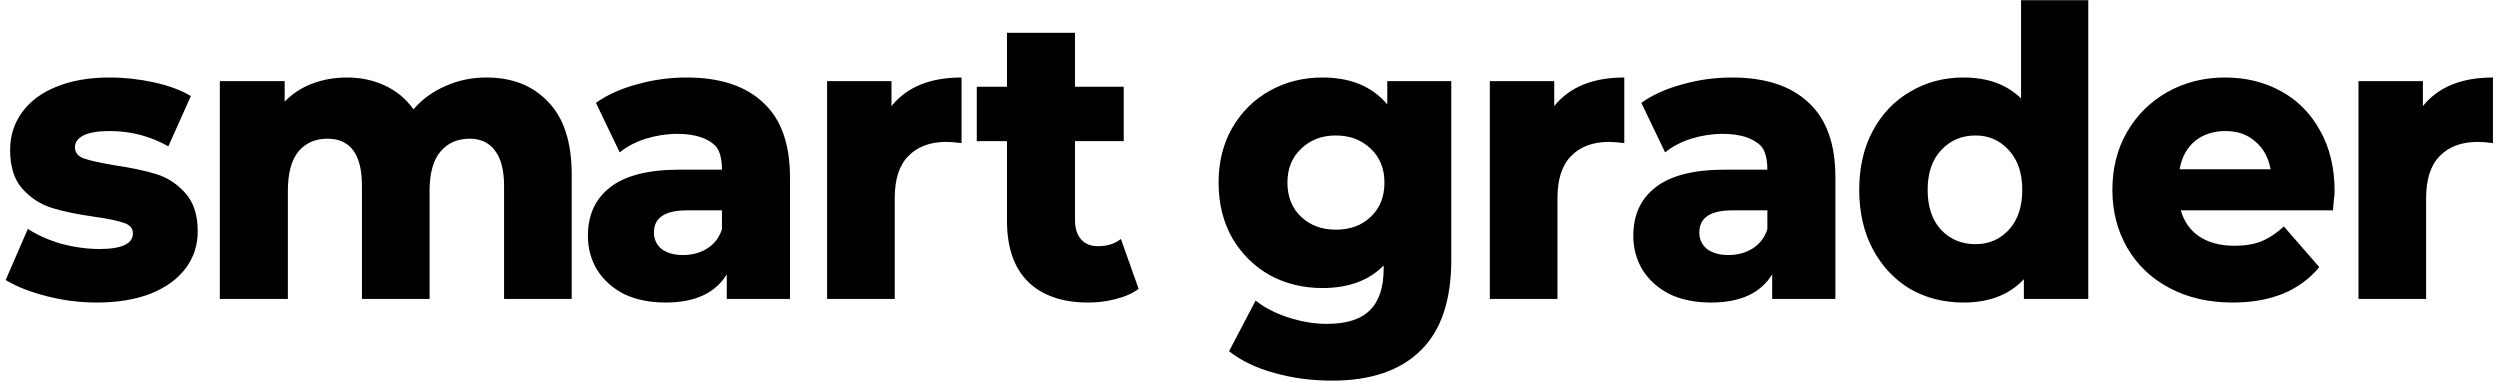 <svg width="276" height="43" viewBox="0 0 276 43" fill="none" xmlns="http://www.w3.org/2000/svg">
<path d="M10.673 33.4C8.806 33.4 6.954 33.163 5.117 32.689C3.28 32.215 1.784 31.622 0.628 30.911L3.073 25.267C4.11 25.948 5.339 26.496 6.762 26.911C8.213 27.296 9.621 27.489 10.984 27.489C13.443 27.489 14.673 26.911 14.673 25.756C14.673 25.193 14.332 24.807 13.65 24.6C12.999 24.363 11.932 24.141 10.45 23.933C8.554 23.667 6.984 23.341 5.739 22.956C4.495 22.57 3.413 21.874 2.495 20.867C1.576 19.859 1.117 18.422 1.117 16.556C1.117 14.985 1.562 13.593 2.451 12.378C3.339 11.163 4.599 10.23 6.228 9.578C7.888 8.896 9.843 8.556 12.095 8.556C13.725 8.556 15.354 8.733 16.984 9.089C18.613 9.444 19.976 9.948 21.073 10.6L18.584 16.156C16.599 15.03 14.436 14.467 12.095 14.467C10.821 14.467 9.858 14.63 9.206 14.956C8.584 15.281 8.273 15.711 8.273 16.244C8.273 16.837 8.599 17.252 9.251 17.489C9.932 17.726 11.058 17.978 12.628 18.244C14.465 18.511 16.006 18.837 17.25 19.222C18.495 19.607 19.562 20.304 20.451 21.311C21.369 22.319 21.828 23.726 21.828 25.533C21.828 27.074 21.384 28.437 20.495 29.622C19.606 30.807 18.317 31.741 16.628 32.422C14.939 33.074 12.954 33.4 10.673 33.4ZM53.693 8.556C56.567 8.556 58.848 9.459 60.537 11.267C62.255 13.044 63.115 15.711 63.115 19.267V33H55.648V20.511C55.648 18.763 55.307 17.459 54.626 16.6C53.974 15.741 53.056 15.311 51.87 15.311C50.507 15.311 49.426 15.785 48.626 16.733C47.826 17.681 47.426 19.133 47.426 21.089V33H39.959V20.511C39.959 17.044 38.685 15.311 36.137 15.311C34.804 15.311 33.737 15.785 32.937 16.733C32.167 17.681 31.781 19.133 31.781 21.089V33H24.27V8.956H31.426V11.222C32.285 10.333 33.307 9.667 34.492 9.222C35.678 8.778 36.952 8.556 38.315 8.556C39.826 8.556 41.218 8.852 42.492 9.444C43.767 10.037 44.819 10.911 45.648 12.067C46.626 10.941 47.811 10.082 49.204 9.489C50.596 8.867 52.093 8.556 53.693 8.556ZM75.793 8.556C79.467 8.556 82.281 9.474 84.237 11.311C86.222 13.118 87.215 15.874 87.215 19.578V33H80.237V30.289C78.963 32.363 76.711 33.4 73.481 33.4C71.733 33.4 70.207 33.089 68.904 32.467C67.63 31.815 66.637 30.926 65.926 29.8C65.244 28.674 64.904 27.415 64.904 26.022C64.904 23.741 65.719 21.963 67.348 20.689C69.007 19.385 71.555 18.733 74.993 18.733H79.704C79.704 17.607 79.496 16.763 79.081 16.2C78.192 15.252 76.755 14.778 74.77 14.778C73.615 14.778 72.459 14.956 71.304 15.311C70.178 15.667 69.215 16.17 68.415 16.822L65.793 11.356C67.037 10.467 68.548 9.785 70.326 9.311C72.104 8.807 73.926 8.556 75.793 8.556ZM75.392 28.156C76.4 28.156 77.289 27.919 78.059 27.444C78.859 26.941 79.407 26.23 79.704 25.311V23.222H75.837C73.407 23.222 72.192 24.037 72.192 25.667C72.192 26.407 72.474 27.015 73.037 27.489C73.63 27.933 74.415 28.156 75.392 28.156ZM98.422 11.711C100.111 9.607 102.689 8.556 106.156 8.556V15.8C105.504 15.711 104.941 15.667 104.467 15.667C102.689 15.667 101.296 16.185 100.289 17.222C99.281 18.23 98.778 19.785 98.778 21.889V33H91.311V8.956H98.422V11.711ZM125.703 31.889C125.021 32.393 124.192 32.763 123.214 33C122.266 33.267 121.244 33.4 120.147 33.4C117.303 33.4 115.096 32.644 113.525 31.133C111.955 29.593 111.17 27.341 111.17 24.378V15.578H107.836V9.578H111.17V3.622H118.681V9.578H124.059V15.578H118.681V24.289C118.681 25.207 118.903 25.919 119.347 26.422C119.792 26.926 120.414 27.178 121.214 27.178C122.251 27.178 123.096 26.911 123.747 26.378L125.703 31.889ZM160.221 28.689C160.221 33.163 159.095 36.496 156.843 38.689C154.591 40.911 151.332 42.022 147.065 42.022C144.814 42.022 142.695 41.741 140.71 41.178C138.725 40.644 137.051 39.844 135.688 38.778L138.621 33.178C139.569 33.948 140.769 34.57 142.221 35.044C143.673 35.519 145.095 35.756 146.488 35.756C148.651 35.756 150.236 35.252 151.243 34.244C152.251 33.237 152.754 31.726 152.754 29.711V29.311C151.125 30.97 148.873 31.8 145.999 31.8C143.865 31.8 141.925 31.326 140.177 30.378C138.458 29.4 137.08 28.037 136.043 26.289C135.036 24.511 134.532 22.467 134.532 20.156C134.532 17.874 135.036 15.859 136.043 14.111C137.08 12.333 138.458 10.97 140.177 10.022C141.925 9.044 143.865 8.556 145.999 8.556C149.11 8.556 151.495 9.548 153.154 11.533V8.956H160.221V28.689ZM147.465 25.356C149.065 25.356 150.354 24.881 151.332 23.933C152.34 22.985 152.843 21.726 152.843 20.156C152.843 18.615 152.34 17.37 151.332 16.422C150.325 15.444 149.036 14.956 147.465 14.956C145.925 14.956 144.651 15.444 143.643 16.422C142.636 17.37 142.132 18.615 142.132 20.156C142.132 21.726 142.636 22.985 143.643 23.933C144.651 24.881 145.925 25.356 147.465 25.356ZM171.588 11.711C173.277 9.607 175.855 8.556 179.321 8.556V15.8C178.669 15.711 178.106 15.667 177.632 15.667C175.855 15.667 174.462 16.185 173.455 17.222C172.447 18.23 171.943 19.785 171.943 21.889V33H164.477V8.956H171.588V11.711ZM191.205 8.556C194.879 8.556 197.694 9.474 199.649 11.311C201.635 13.118 202.627 15.874 202.627 19.578V33H195.649V30.289C194.375 32.363 192.124 33.4 188.894 33.4C187.146 33.4 185.62 33.089 184.316 32.467C183.042 31.815 182.049 30.926 181.338 29.8C180.657 28.674 180.316 27.415 180.316 26.022C180.316 23.741 181.131 21.963 182.761 20.689C184.42 19.385 186.968 18.733 190.405 18.733H195.116C195.116 17.607 194.909 16.763 194.494 16.2C193.605 15.252 192.168 14.778 190.183 14.778C189.027 14.778 187.872 14.956 186.716 15.311C185.59 15.667 184.627 16.17 183.827 16.822L181.205 11.356C182.449 10.467 183.961 9.785 185.738 9.311C187.516 8.807 189.338 8.556 191.205 8.556ZM190.805 28.156C191.812 28.156 192.701 27.919 193.472 27.444C194.272 26.941 194.82 26.23 195.116 25.311V23.222H191.249C188.82 23.222 187.605 24.037 187.605 25.667C187.605 26.407 187.887 27.015 188.449 27.489C189.042 27.933 189.827 28.156 190.805 28.156ZM230.546 33H223.435V30.822C221.835 32.541 219.612 33.4 216.768 33.4C214.575 33.4 212.605 32.896 210.857 31.889C209.138 30.852 207.775 29.4 206.768 27.533C205.761 25.637 205.257 23.444 205.257 20.956C205.257 18.467 205.761 16.289 206.768 14.422C207.775 12.556 209.153 11.118 210.901 10.111C212.65 9.074 214.605 8.556 216.768 8.556C219.435 8.556 221.553 9.326 223.124 10.867V0.022H230.546V33ZM218.101 26.956C219.583 26.956 220.812 26.422 221.79 25.356C222.768 24.289 223.257 22.822 223.257 20.956C223.257 19.119 222.768 17.667 221.79 16.6C220.812 15.504 219.583 14.956 218.101 14.956C216.561 14.956 215.287 15.504 214.279 16.6C213.301 17.667 212.812 19.119 212.812 20.956C212.812 22.822 213.301 24.289 214.279 25.356C215.287 26.422 216.561 26.956 218.101 26.956ZM257.739 21.089C257.739 21.415 257.709 21.77 257.65 22.156C257.62 22.511 257.591 22.867 257.561 23.222H240.761C241.117 24.467 241.798 25.43 242.806 26.111C243.843 26.793 245.146 27.133 246.717 27.133C247.843 27.133 248.82 26.97 249.65 26.644C250.509 26.289 251.339 25.741 252.139 25L256.05 29.489C253.887 32.096 250.702 33.4 246.494 33.4C243.857 33.4 241.531 32.867 239.517 31.8C237.502 30.733 235.946 29.252 234.85 27.356C233.754 25.459 233.206 23.326 233.206 20.956C233.206 18.585 233.739 16.467 234.806 14.6C235.902 12.704 237.398 11.222 239.294 10.156C241.191 9.089 243.309 8.556 245.65 8.556C247.931 8.556 249.991 9.059 251.828 10.067C253.665 11.074 255.102 12.526 256.139 14.422C257.206 16.319 257.739 18.541 257.739 21.089ZM245.694 14.467C244.361 14.467 243.235 14.837 242.317 15.578C241.428 16.319 240.865 17.356 240.628 18.689H250.672C250.435 17.385 249.872 16.363 248.983 15.622C248.124 14.852 247.028 14.467 245.694 14.467ZM267.488 11.711C269.177 9.607 271.755 8.556 275.221 8.556V15.8C274.569 15.711 274.006 15.667 273.532 15.667C271.755 15.667 270.362 16.185 269.355 17.222C268.347 18.23 267.843 19.785 267.843 21.889V33H260.377V8.956H267.488V11.711Z" fill="black"/>
</svg>
